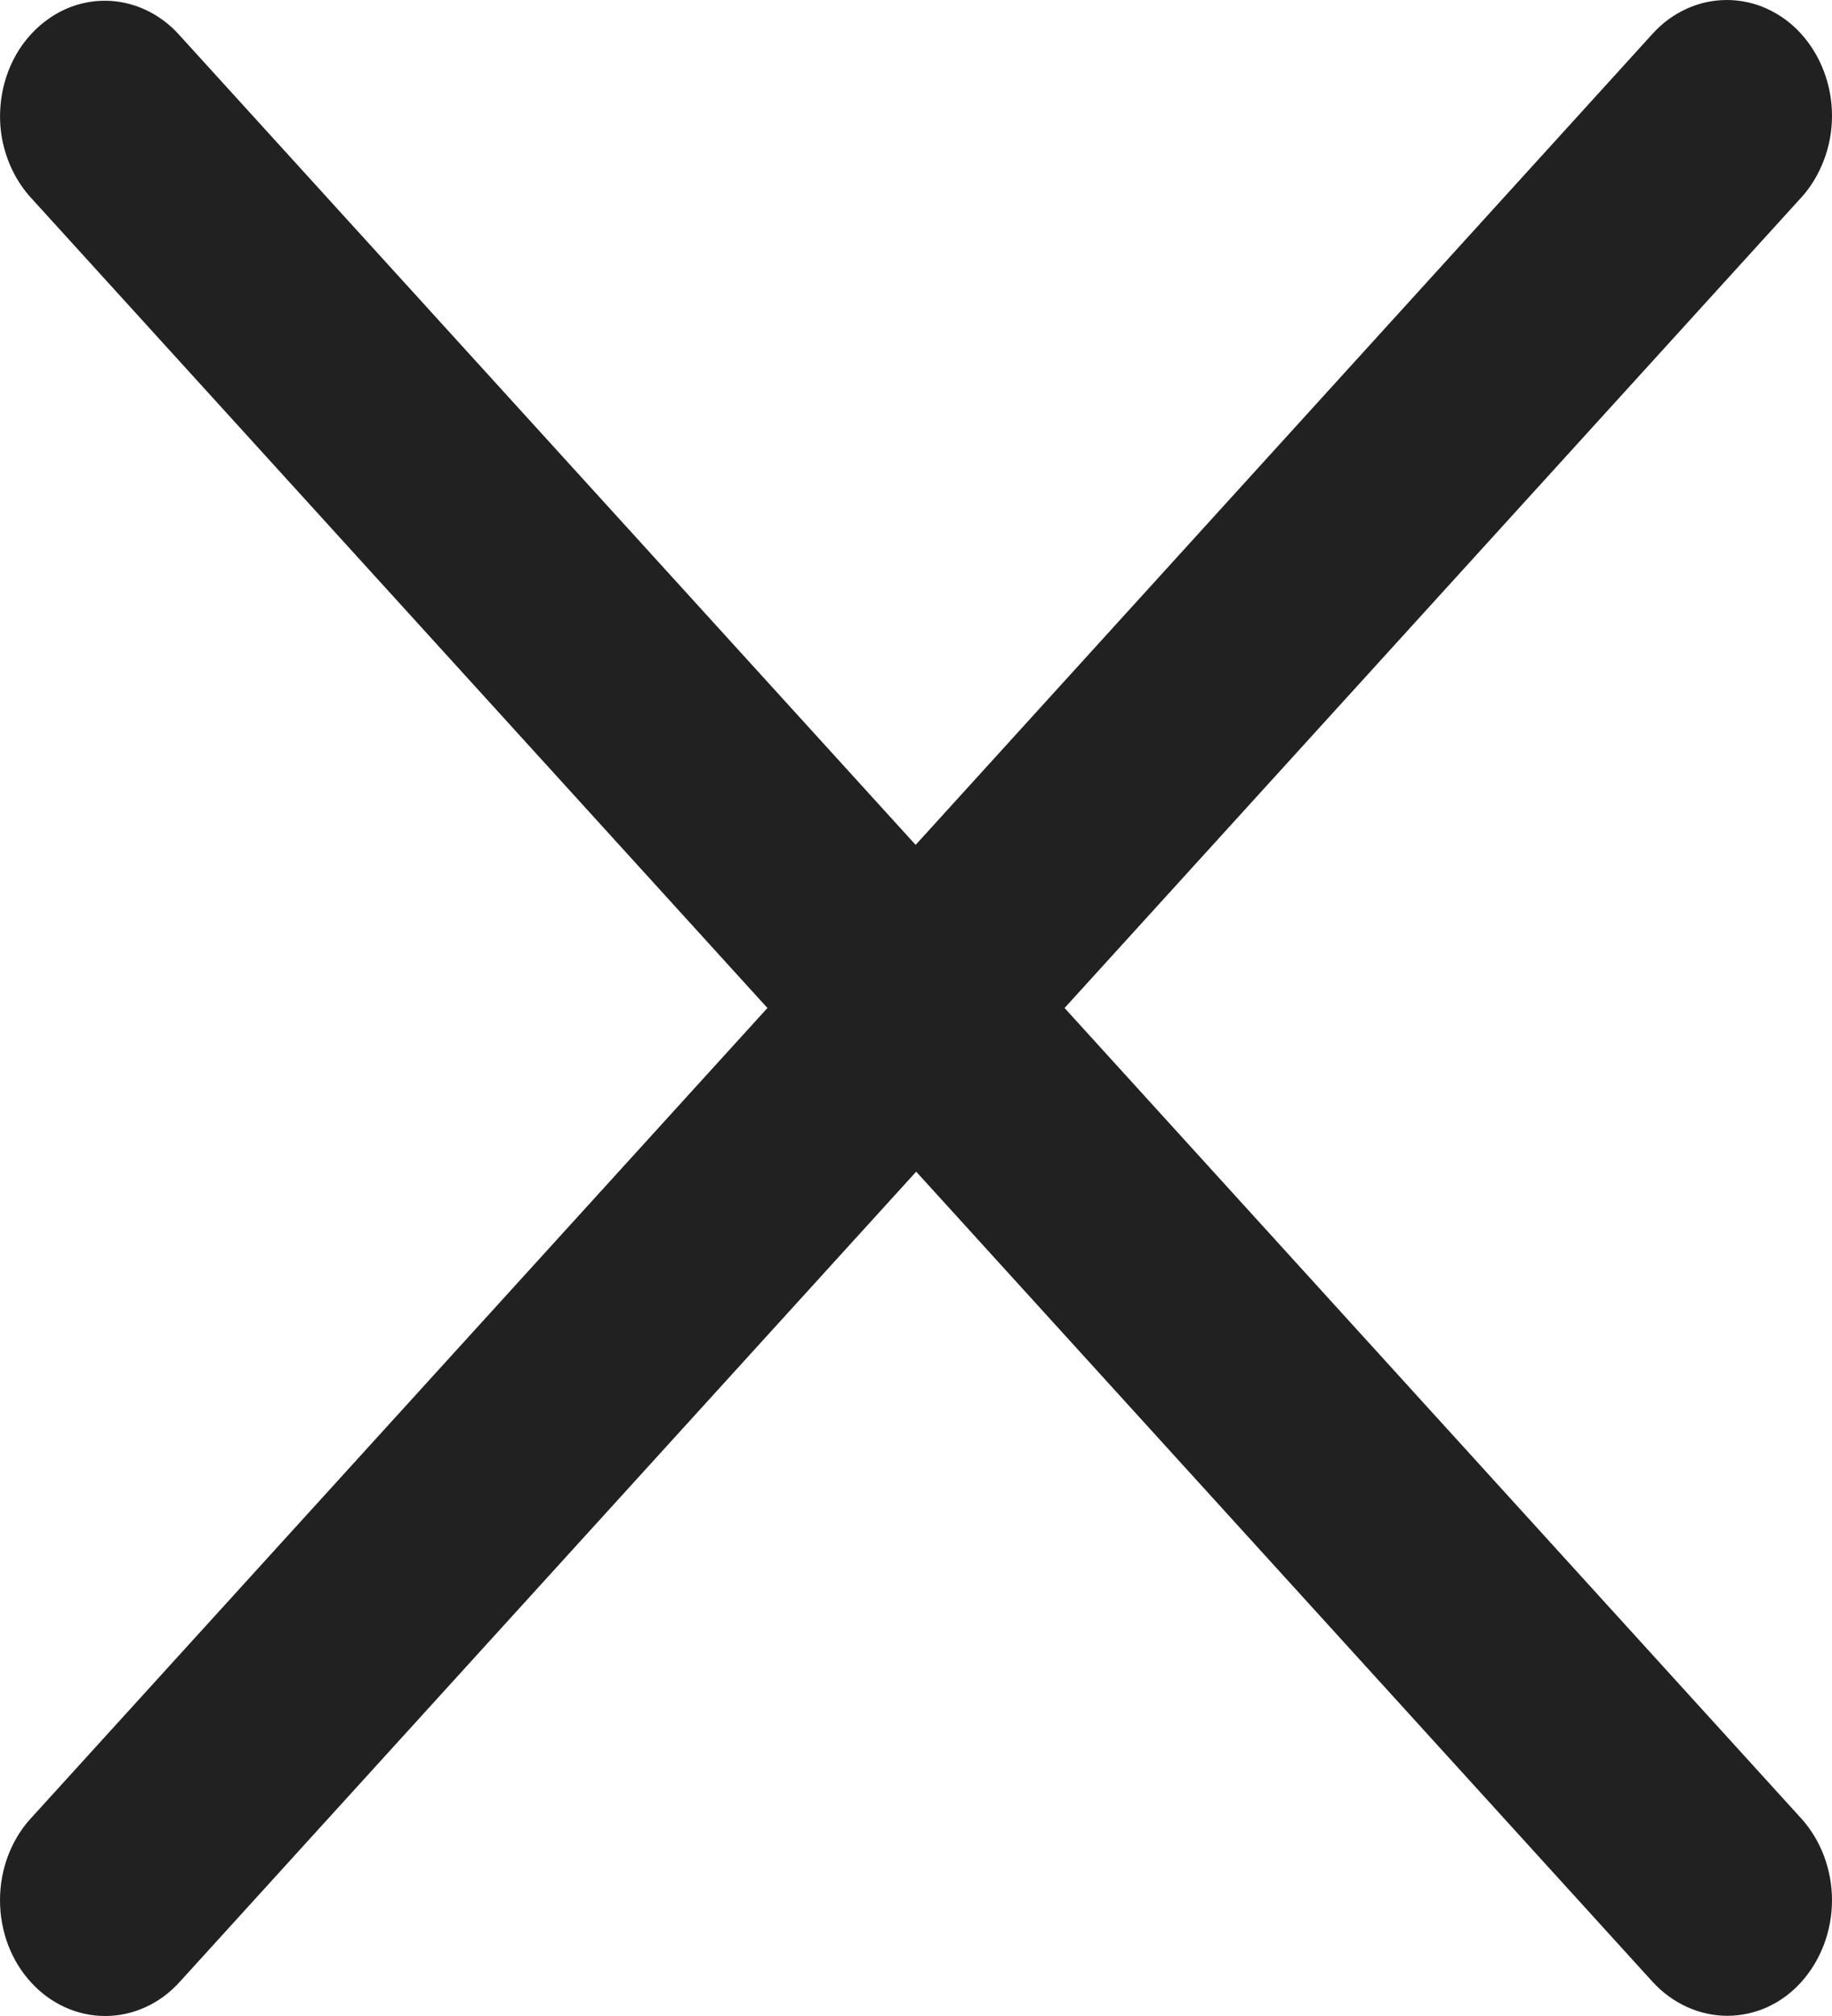 <svg width="10" height="11" viewBox="0 0 10 11" fill="none" xmlns="http://www.w3.org/2000/svg">
<path d="M0.573 0.004C0.46 0.004 0.349 0.04 0.255 0.11C0.161 0.179 0.087 0.277 0.044 0.392C0.001 0.507 -0.011 0.634 0.011 0.756C0.034 0.878 0.088 0.99 0.168 1.078L4.189 5.5L0.168 9.922C0.06 10.04 0 10.201 0 10.368C0 10.536 0.06 10.697 0.168 10.815C0.276 10.934 0.422 11 0.574 11C0.726 11 0.872 10.934 0.98 10.815L5.001 6.393L9.022 10.815C9.13 10.932 9.275 10.998 9.427 10.999C9.502 10.999 9.577 10.983 9.646 10.952C9.716 10.92 9.779 10.874 9.832 10.815C9.939 10.696 10 10.536 10 10.368C10 10.201 9.939 10.04 9.832 9.922L5.811 5.5L9.832 1.078C9.885 1.02 9.927 0.95 9.956 0.873C9.985 0.797 10 0.715 10 0.632C10 0.549 9.985 0.466 9.956 0.39C9.927 0.313 9.885 0.244 9.832 0.185C9.779 0.126 9.715 0.08 9.646 0.048C9.576 0.016 9.501 0 9.426 0C9.35 0 9.276 0.016 9.206 0.048C9.136 0.08 9.073 0.126 9.02 0.185L4.998 4.61L0.976 0.188C0.869 0.07 0.723 0.004 0.572 0.004H0.573Z" fill="#212121"/>
</svg>
